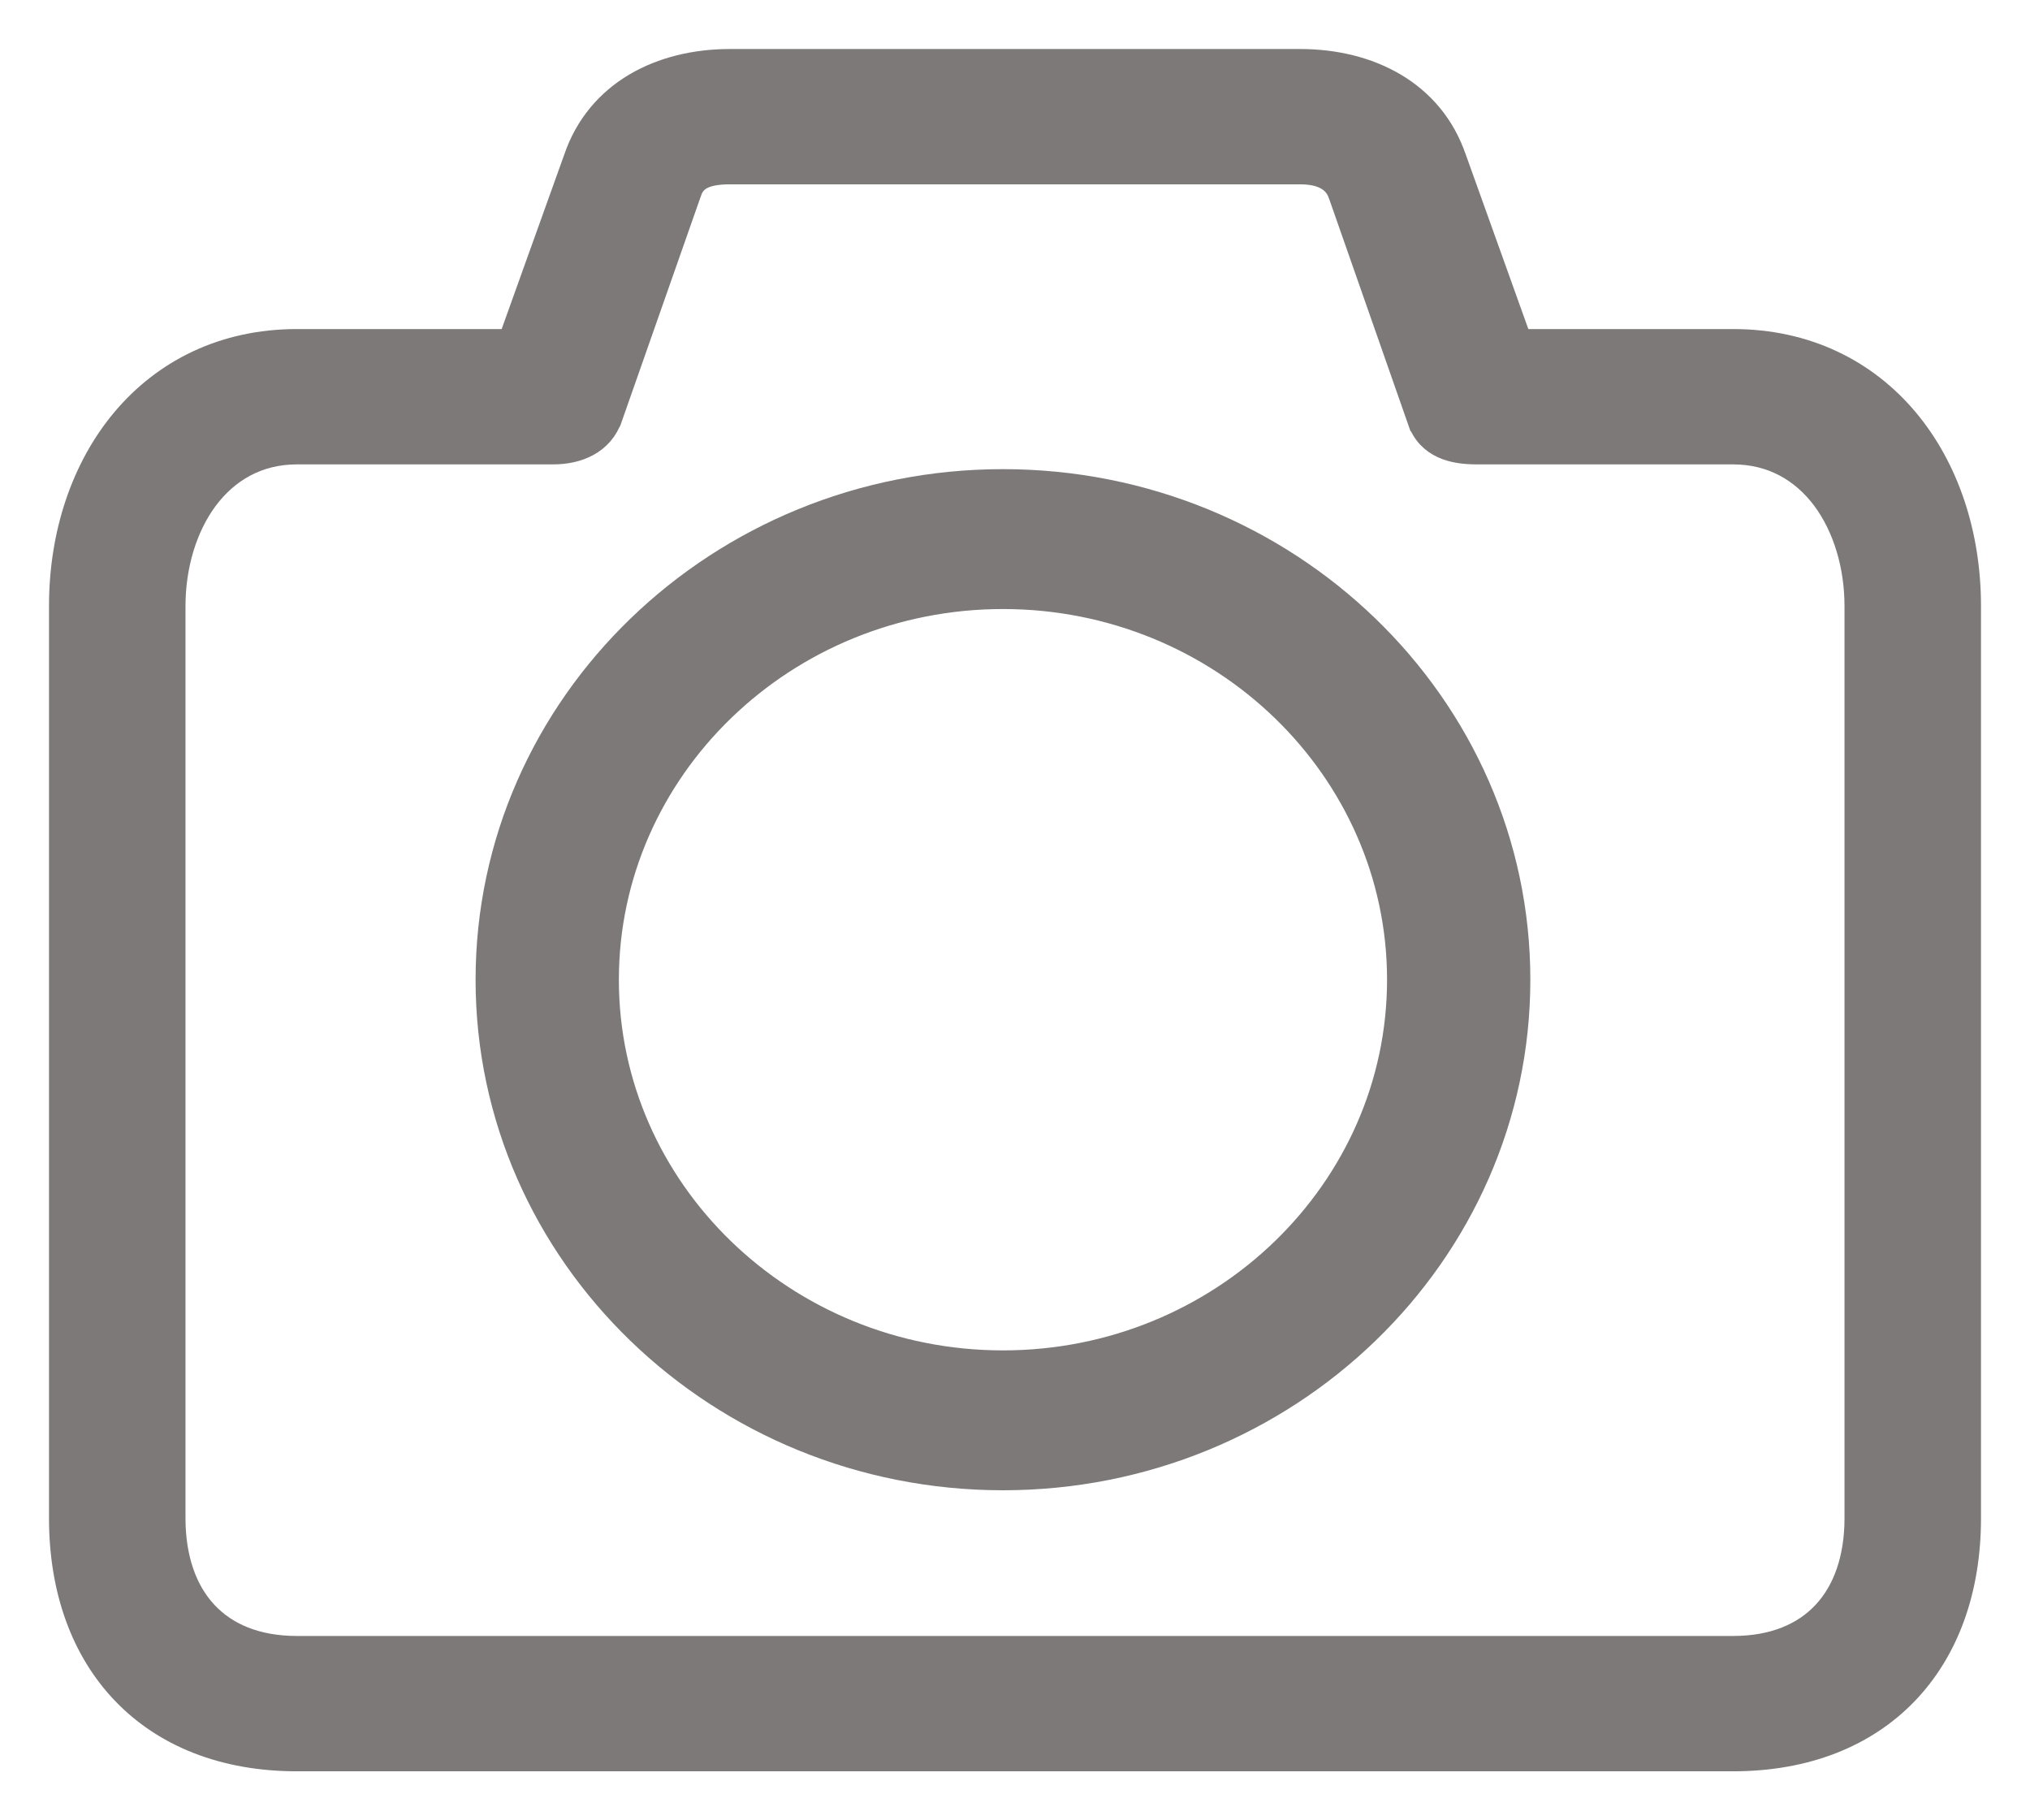 <svg width="29" height="26" viewBox="0 0 29 26" fill="none" xmlns="http://www.w3.org/2000/svg">
<path d="M9.873 2.746L9.873 2.746L9.874 2.744C9.909 2.639 9.972 2.579 10.059 2.541C10.152 2.5 10.277 2.483 10.427 2.483H18.573C18.864 2.483 19.057 2.577 19.126 2.782L19.127 2.784L20.257 6.011C20.258 6.011 20.258 6.011 20.258 6.012C20.322 6.201 20.448 6.323 20.604 6.395C20.754 6.464 20.928 6.483 21.095 6.483H24.759C25.312 6.483 25.742 6.739 26.039 7.136C26.337 7.538 26.5 8.086 26.5 8.657V21.684C26.5 22.255 26.338 22.711 26.049 23.022C25.761 23.332 25.331 23.517 24.759 23.517H4.241C3.669 23.517 3.239 23.332 2.951 23.022C2.662 22.711 2.5 22.255 2.5 21.684V8.657C2.5 8.086 2.663 7.538 2.961 7.136C3.258 6.739 3.688 6.483 4.241 6.483H7.905C8.254 6.483 8.613 6.345 8.742 5.965C8.742 5.965 8.742 5.964 8.743 5.964L9.873 2.746ZM24.759 4.85H21.728L20.801 2.265C20.801 2.265 20.8 2.264 20.8 2.264C20.473 1.297 19.562 0.85 18.573 0.85H10.427C9.438 0.85 8.527 1.297 8.2 2.264L7.272 4.85H4.241C3.187 4.85 2.334 5.286 1.748 5.984C1.164 6.68 0.85 7.63 0.85 8.657V21.684C0.85 22.712 1.165 23.581 1.755 24.194C2.346 24.808 3.198 25.15 4.241 25.15H24.757C25.802 25.15 26.654 24.808 27.245 24.194C27.835 23.581 28.15 22.712 28.15 21.684V8.657C28.15 7.63 27.836 6.68 27.252 5.984C26.666 5.286 25.813 4.85 24.759 4.85Z" fill="#7E7979" stroke="#7E7979" stroke-width="0.3"/>
<path d="M14.328 6.851C10.261 6.851 6.944 10.05 6.944 13.994C6.944 17.938 10.261 21.136 14.328 21.136C18.395 21.136 21.712 17.936 21.712 13.993C21.712 10.049 18.395 6.851 14.328 6.851ZM14.328 19.438C11.215 19.438 8.691 16.991 8.691 13.994C8.691 10.997 11.215 8.549 14.328 8.549C17.441 8.549 19.965 10.996 19.965 13.993C19.965 16.989 17.441 19.438 14.328 19.438Z" fill="#7E7979" stroke="#7E7979" stroke-width="0.3"/>
</svg>
